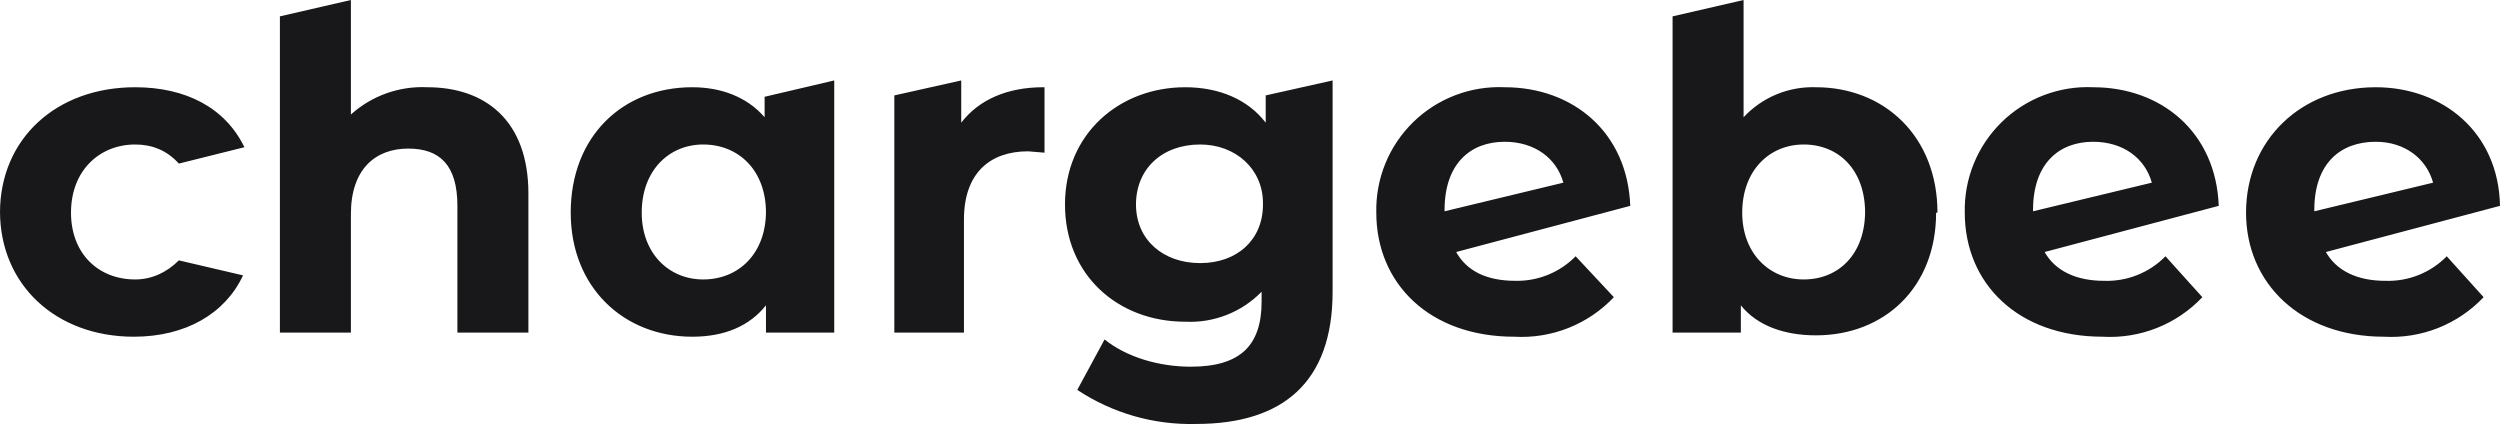 <svg width="283" height="48" viewBox="0 0 283 48" fill="none" xmlns="http://www.w3.org/2000/svg">
<path d="M0 24.073C0 15.74 6.337 9.876 15.302 9.876C21.02 9.876 25.503 12.191 27.666 16.666L20.247 18.518C18.856 16.975 17.156 16.357 15.302 16.357C11.283 16.357 8.037 19.289 8.037 24.073C8.037 28.703 11.128 31.634 15.302 31.634C17.156 31.634 18.856 30.863 20.247 29.474L27.512 31.172C25.503 35.492 21.02 38.116 15.147 38.116C6.337 38.116 0 32.252 0 23.919V24.073ZM59.815 22.067V37.653H51.778V23.302C51.778 18.672 49.768 16.82 46.214 16.82C42.504 16.82 39.722 19.135 39.722 24.227V37.653H31.685V1.852L39.722 0V12.962C42.086 10.833 45.197 9.723 48.377 9.876C54.869 9.876 59.815 13.58 59.815 21.913V22.067ZM94.436 9.105V37.653H86.708V34.566C84.854 36.881 82.072 38.116 78.362 38.116C70.634 38.116 64.606 32.56 64.606 24.073C64.606 15.431 70.48 9.876 78.362 9.876C81.608 9.876 84.544 10.956 86.554 13.271V10.956L94.436 9.105ZM86.708 24.073C86.708 19.289 83.617 16.357 79.599 16.357C75.735 16.357 72.643 19.289 72.643 24.073C72.643 28.703 75.735 31.634 79.599 31.634C83.617 31.634 86.708 28.703 86.708 23.919V24.073ZM118.239 9.876V17.283L116.384 17.129C112.056 17.129 109.12 19.598 109.12 24.845V37.653H101.237V10.802L108.811 9.105V13.888C110.82 11.265 114.066 9.876 118.084 9.876H118.239ZM150.851 9.105V33.023C150.851 43.208 145.287 47.992 135.395 47.992C130.622 48.119 125.926 46.772 121.948 44.134L125.039 38.424C127.512 40.43 131.222 41.511 134.777 41.511C140.495 41.511 142.814 39.041 142.814 34.103V33.023C141.696 34.171 140.345 35.067 138.853 35.652C137.36 36.238 135.76 36.499 134.158 36.418C126.585 36.418 120.557 31.172 120.557 23.147C120.557 15.123 126.739 9.876 134.158 9.876C138.022 9.876 141.268 11.265 143.277 13.888V10.802L150.851 9.105ZM142.968 22.993C142.968 19.135 139.877 16.357 135.859 16.357C131.531 16.357 128.594 19.135 128.594 23.147C128.594 27.159 131.685 29.783 135.859 29.783C140.032 29.783 142.968 27.159 142.968 23.147V22.993ZM164.761 28.394C165.998 30.709 168.316 31.789 171.562 31.789C172.825 31.813 174.08 31.579 175.25 31.101C176.419 30.623 177.478 29.912 178.363 29.011L182.69 33.641C181.251 35.163 179.494 36.353 177.545 37.126C175.596 37.899 173.501 38.237 171.407 38.116C161.825 38.116 155.797 32.097 155.797 24.073C155.753 22.17 156.1 20.279 156.819 18.516C157.538 16.753 158.611 15.156 159.974 13.825C161.336 12.494 162.958 11.456 164.739 10.777C166.52 10.098 168.421 9.791 170.326 9.876C178.054 9.876 184.236 14.969 184.545 23.302L164.761 28.548M163.525 23.919L176.972 20.678C176.199 17.901 173.726 16.049 170.326 16.049C166.461 16.049 163.525 18.518 163.525 23.764V23.919ZM231.377 28.394C232.613 30.709 235.086 31.789 238.178 31.789C239.467 31.834 240.751 31.611 241.949 31.132C243.146 30.654 244.231 29.931 245.133 29.011L249.306 33.641C247.866 35.163 246.11 36.353 244.161 37.126C242.212 37.899 240.117 38.237 238.023 38.116C228.44 38.116 222.412 32.097 222.412 24.073C222.368 22.17 222.716 20.279 223.435 18.516C224.153 16.753 225.227 15.156 226.589 13.825C227.952 12.494 229.573 11.456 231.354 10.777C233.135 10.098 235.037 9.791 236.941 9.876C244.669 9.876 250.851 14.969 251.161 23.302L231.377 28.548M230.14 23.919L243.587 20.678C242.814 17.901 240.341 16.049 236.941 16.049C233.077 16.049 230.14 18.518 230.14 23.764V23.919ZM263.216 28.394C264.453 30.709 266.926 31.789 270.017 31.789C271.306 31.834 272.59 31.611 273.788 31.132C274.986 30.654 276.07 29.931 276.972 29.011L281.145 33.641C279.706 35.163 277.949 36.353 276 37.126C274.051 37.899 271.956 38.237 269.862 38.116C260.434 38.116 254.252 32.097 254.252 24.073C254.252 15.894 260.434 9.876 268.935 9.876C276.508 9.876 282.845 14.969 283 23.302L263.216 28.548M261.98 23.919L275.427 20.678C274.654 17.901 272.181 16.049 268.935 16.049C264.916 16.049 261.98 18.518 261.98 23.764V23.919ZM219.167 24.073C219.167 32.56 213.293 37.961 205.565 37.961C202.01 37.961 198.919 36.881 197.064 34.566V37.653H189.336V1.852L197.374 0V13.271C198.415 12.152 199.686 11.269 201.099 10.683C202.513 10.097 204.036 9.822 205.565 9.876C213.293 9.876 219.321 15.431 219.321 24.073H219.167ZM211.129 24.073C211.129 19.289 208.193 16.357 204.174 16.357C200.31 16.357 197.219 19.289 197.219 24.073C197.219 28.703 200.31 31.634 204.174 31.634C208.193 31.634 211.129 28.703 211.129 23.919V24.073Z" fill="#18181B"/>
</svg>
